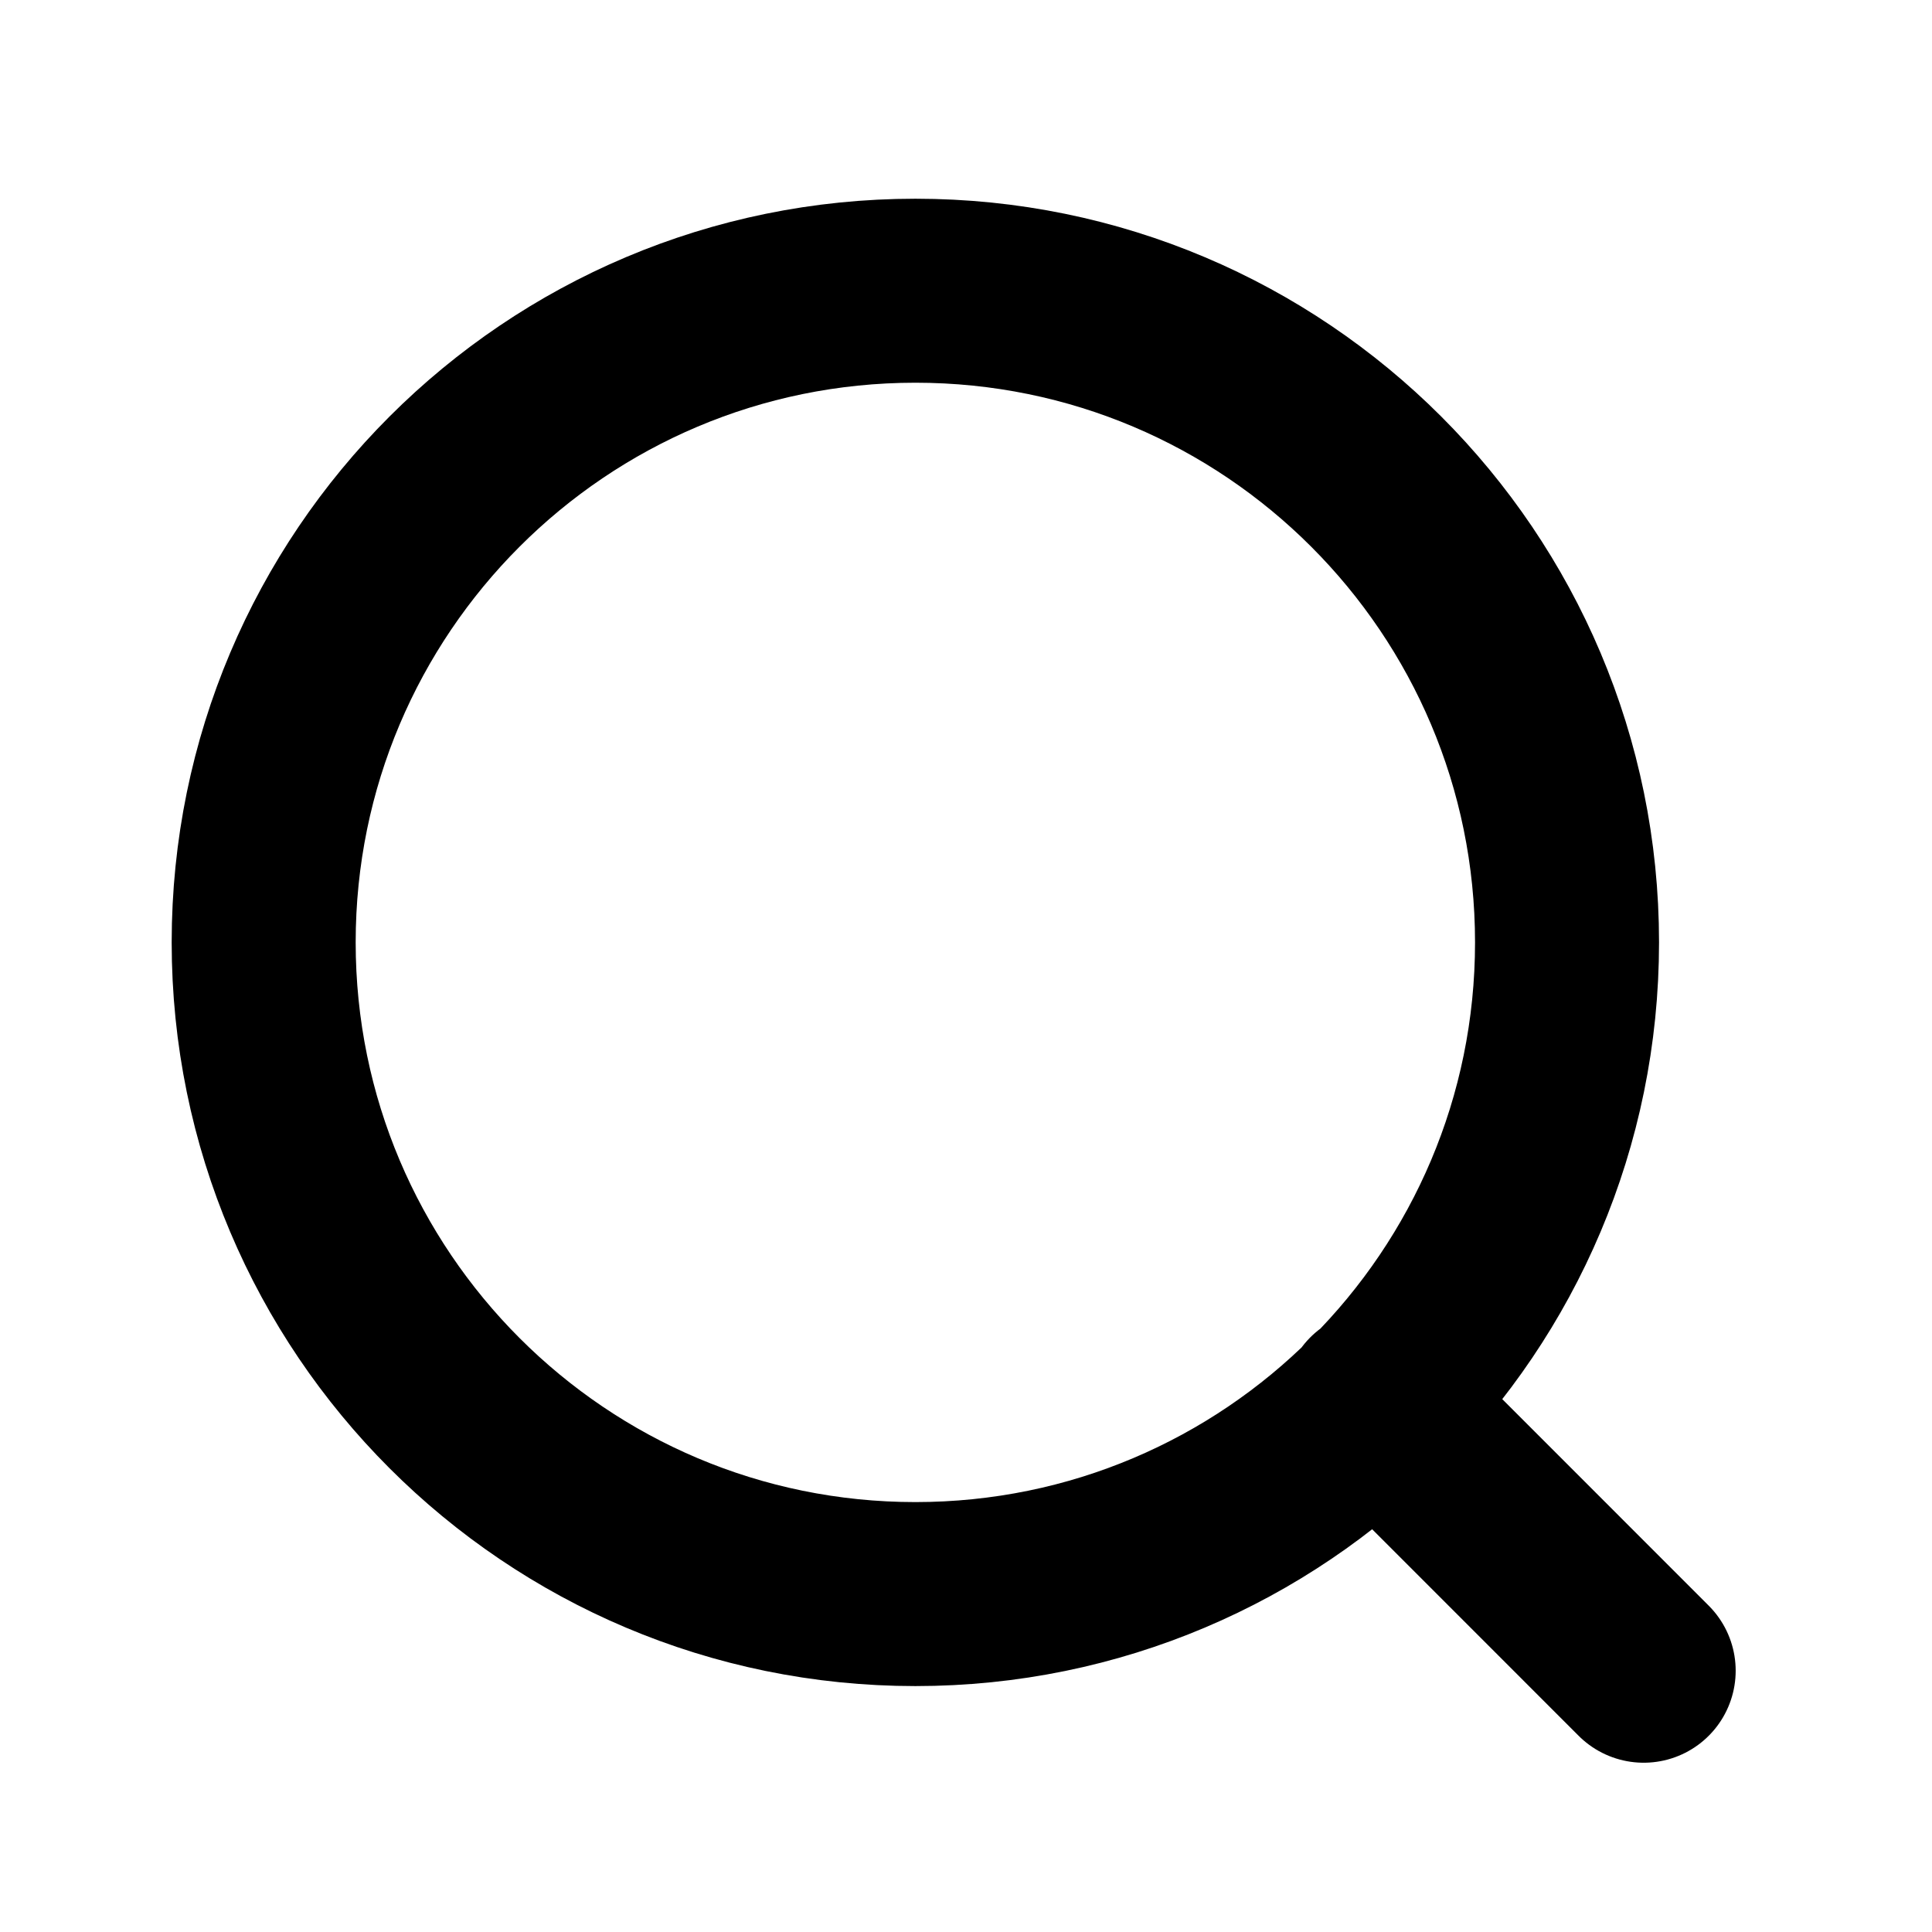 <svg width="21" height="21" viewBox="0 0 21 21" fill="none" xmlns="http://www.w3.org/2000/svg">
<path d="M17.866 18.16L14.95 15.243M17.033 10.243C17.033 14.155 13.862 17.327 9.95 17.327C6.038 17.327 2.866 14.155 2.866 10.243C2.866 6.331 6.038 3.16 9.95 3.16C13.862 3.16 17.033 6.331 17.033 10.243Z" stroke="#1246FF" style="stroke:#1246FF;stroke:color(display-p3 0.071 0.275 1);stroke-opacity:1;" stroke-width="2" stroke-linecap="round" stroke-linejoin="round"/>
</svg>
